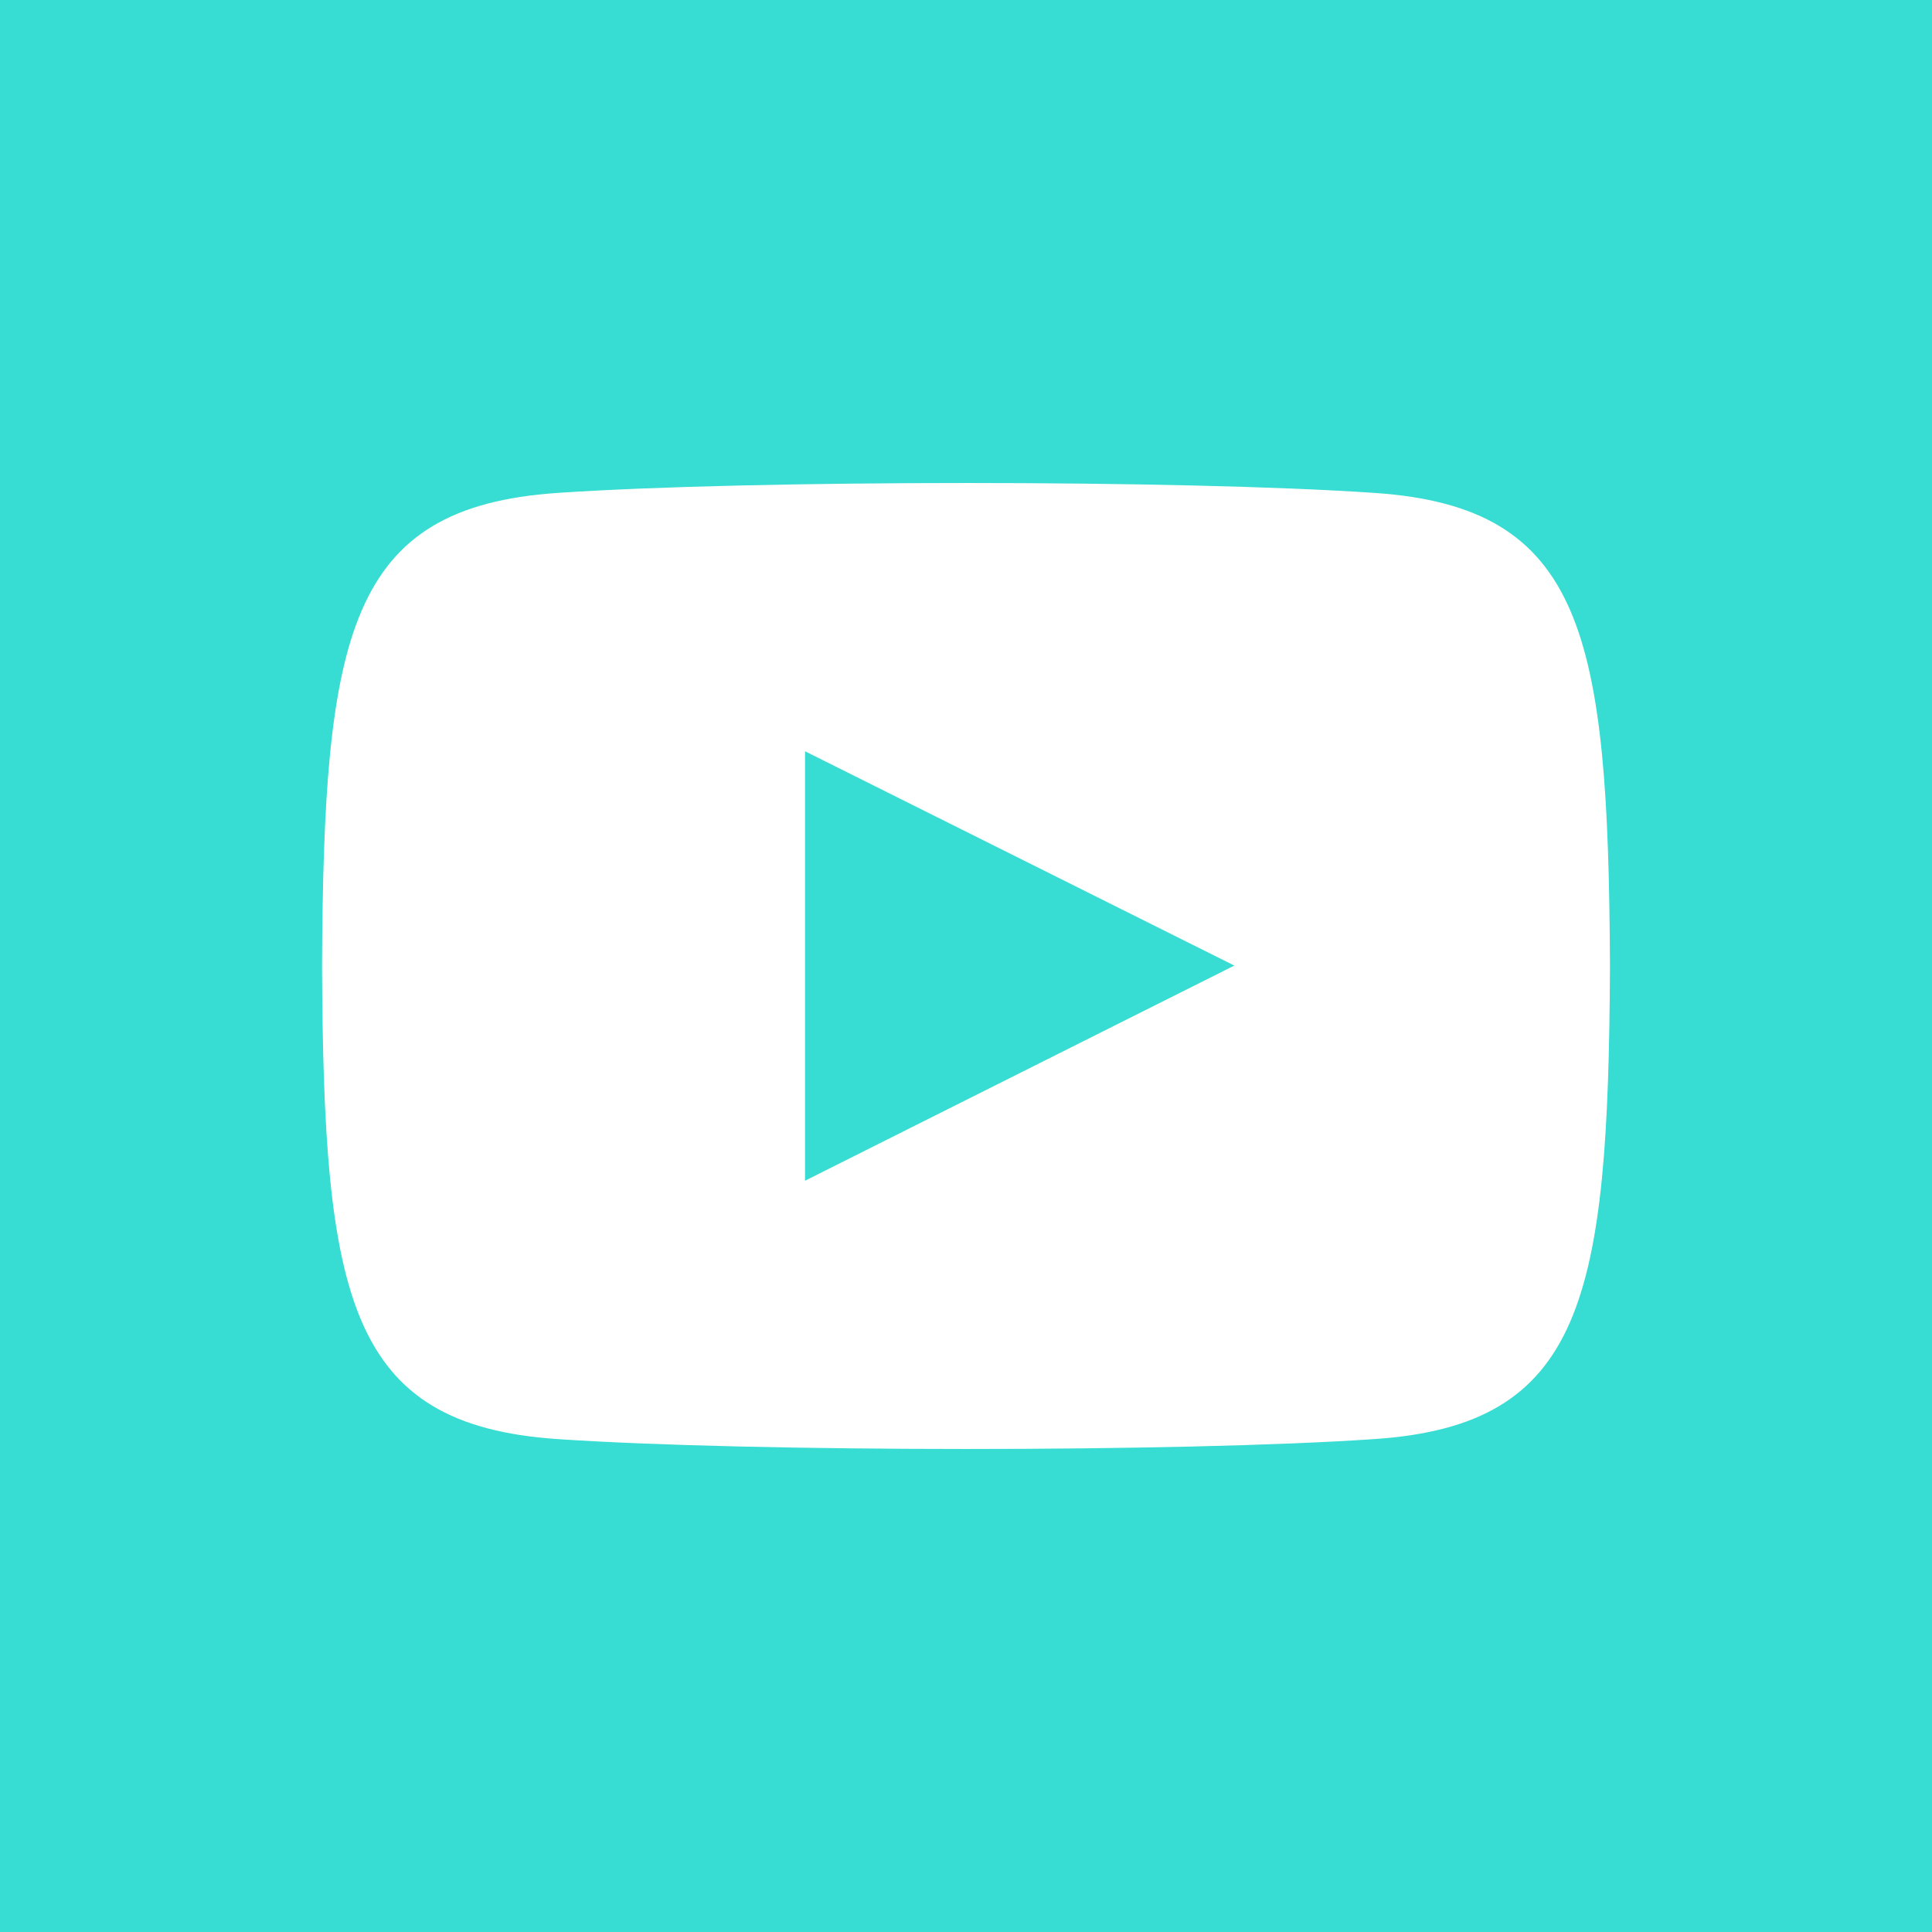 <svg width="22" height="22" viewBox="0 0 22 22" fill="none" xmlns="http://www.w3.org/2000/svg">
<path d="M9.167 8.555L14.055 10.995L9.167 13.445V8.555ZM22 0V22H0V0H22ZM18.333 11C18.315 7.221 18.037 5.775 15.654 5.613C13.451 5.462 8.546 5.463 6.347 5.613C3.966 5.775 3.685 7.214 3.667 11C3.685 14.779 3.963 16.225 6.346 16.387C8.545 16.537 13.45 16.538 15.653 16.387C18.035 16.225 18.315 14.786 18.333 11Z" fill="#37DCD2"/>
</svg>
